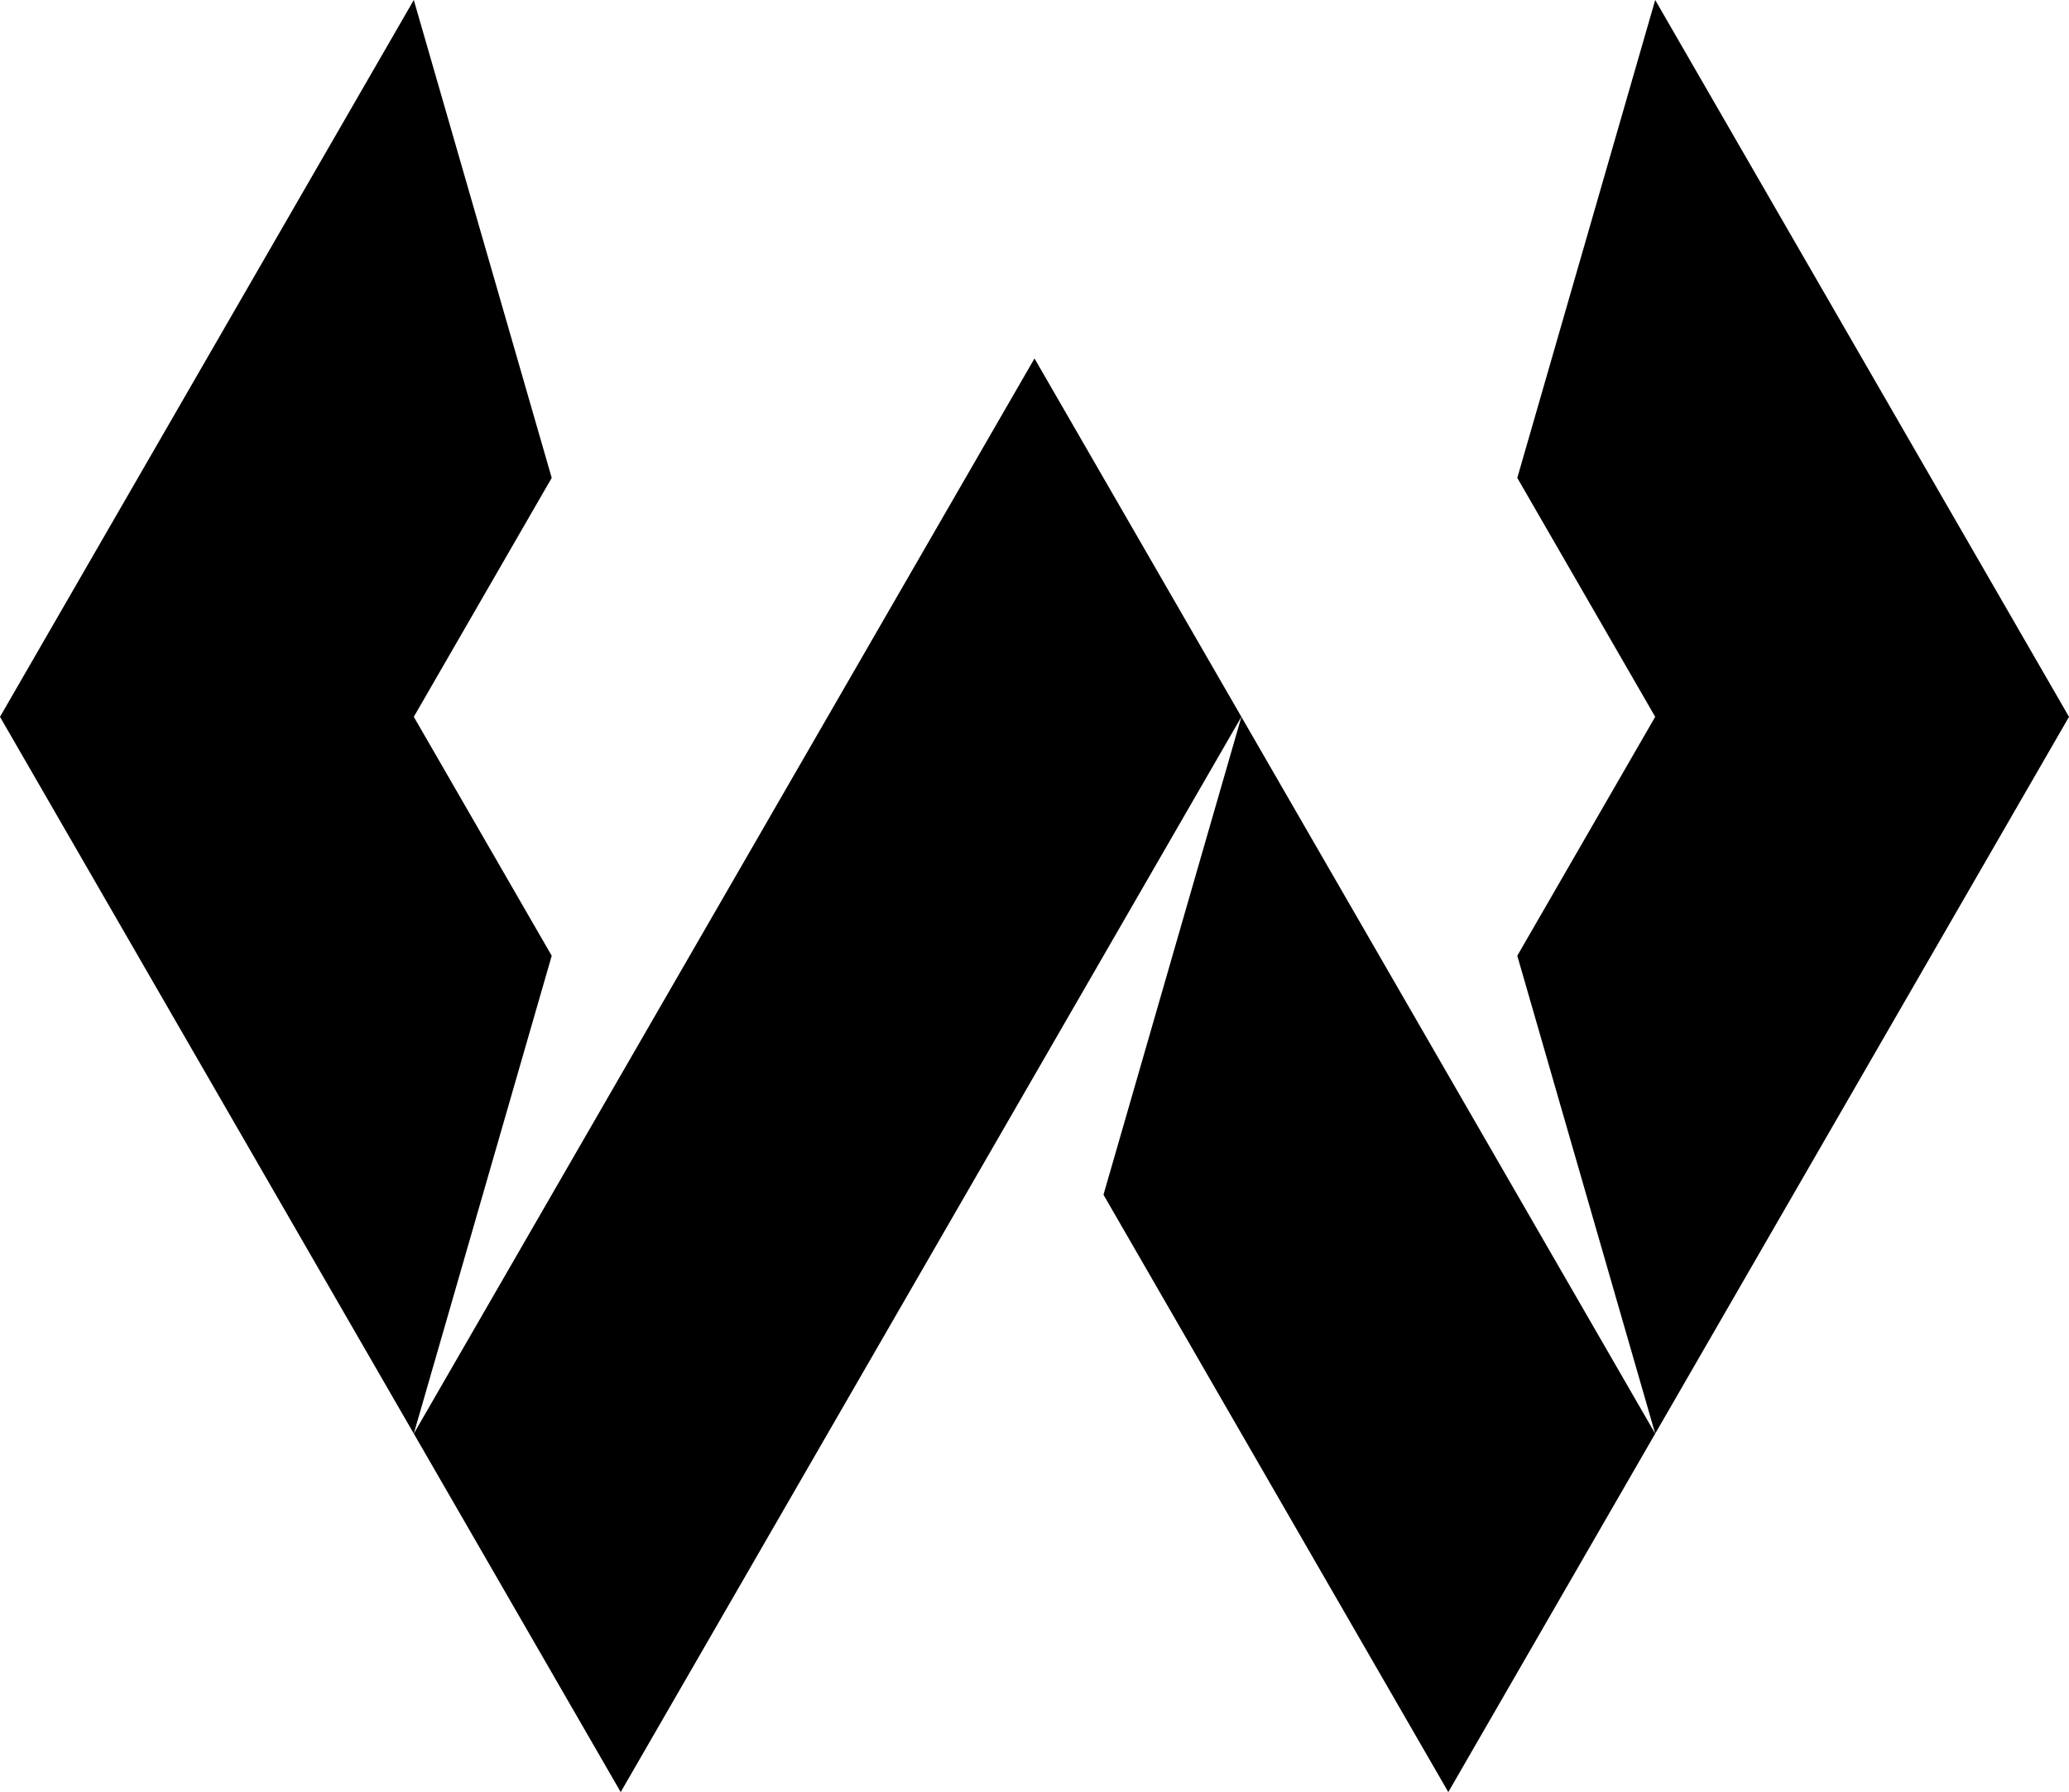 <?xml version="1.0" encoding="UTF-8" standalone="no"?>
<svg
   width="1000"
   height="866.04"
   viewBox="0 0 1000 866.04"
   version="1.1"
   id="svg10"
   sodipodi:docname="logo.svg"
   inkscape:version="1.2.2 (732a01da63, 2022-12-09)"
   xmlns:inkscape="http://www.inkscape.org/namespaces/inkscape"
   xmlns:sodipodi="http://sodipodi.sourceforge.net/DTD/sodipodi-0.dtd"
   xmlns="http://www.w3.org/2000/svg"
   xmlns:svg="http://www.w3.org/2000/svg">
  <defs
     id="defs14" />
  <sodipodi:namedview
     id="namedview12"
     pagecolor="#ffffff"
     bordercolor="#666666"
     borderopacity="1.0"
     inkscape:pageshadow="2"
     inkscape:pageopacity="0.0"
     inkscape:pagecheckerboard="0"
     showgrid="false"
     inkscape:zoom="0.372962"
     inkscape:cx="1593.9962"
     inkscape:cy="463.85423"
     inkscape:window-width="1920"
     inkscape:window-height="1009"
     inkscape:window-x="-8"
     inkscape:window-y="-8"
     inkscape:window-maximized="1"
     inkscape:current-layer="svg10"
     inkscape:showpageshadow="2"
     inkscape:deskcolor="#d1d1d1" />
  <g
     id="g1093">
    <polygon
       points="200 346.41 266.66 461.88 200 692.82 0 346.42 0.01 346.41 0 346.41 200 0 266.66 230.94 200 346.41"
       id="polygon2"
       inkscape:export-filename="D:\Libraries\Desktop\Personal Branding\logo_black_500px.png"
       inkscape:export-xdpi="48"
       inkscape:export-ydpi="48"
       style="fill:#000000" />
    <polygon
       points="1000 346.41 1000 346.42 800 692.82 733.34 461.88 800 346.41 733.34 230.94 800 0 1000 346.41 1000 346.41"
       id="polygon4"
       inkscape:export-filename="D:\Libraries\Desktop\Personal Branding\logo_black_500px.png"
       inkscape:export-xdpi="48"
       inkscape:export-ydpi="48"
       style="fill:#000000" />
    <polygon
       points="600 346.42 500 519.63 300 866.04 200 692.82 300 519.62 500 173.22 600 346.42"
       id="polygon6"
       inkscape:export-filename="D:\Libraries\Desktop\Personal Branding\logo_black_500px.png"
       inkscape:export-xdpi="48"
       inkscape:export-ydpi="48"
       style="fill:#000000" />
    <polygon
       points="800 692.82 700 866.04 533.34 577.36 600 346.42 700 519.62 800 692.82"
       id="polygon8"
       inkscape:export-filename="D:\Libraries\Desktop\Personal Branding\logo_black_500px.png"
       inkscape:export-xdpi="48"
       inkscape:export-ydpi="48"
       style="fill:#000000" />
  </g>
</svg>